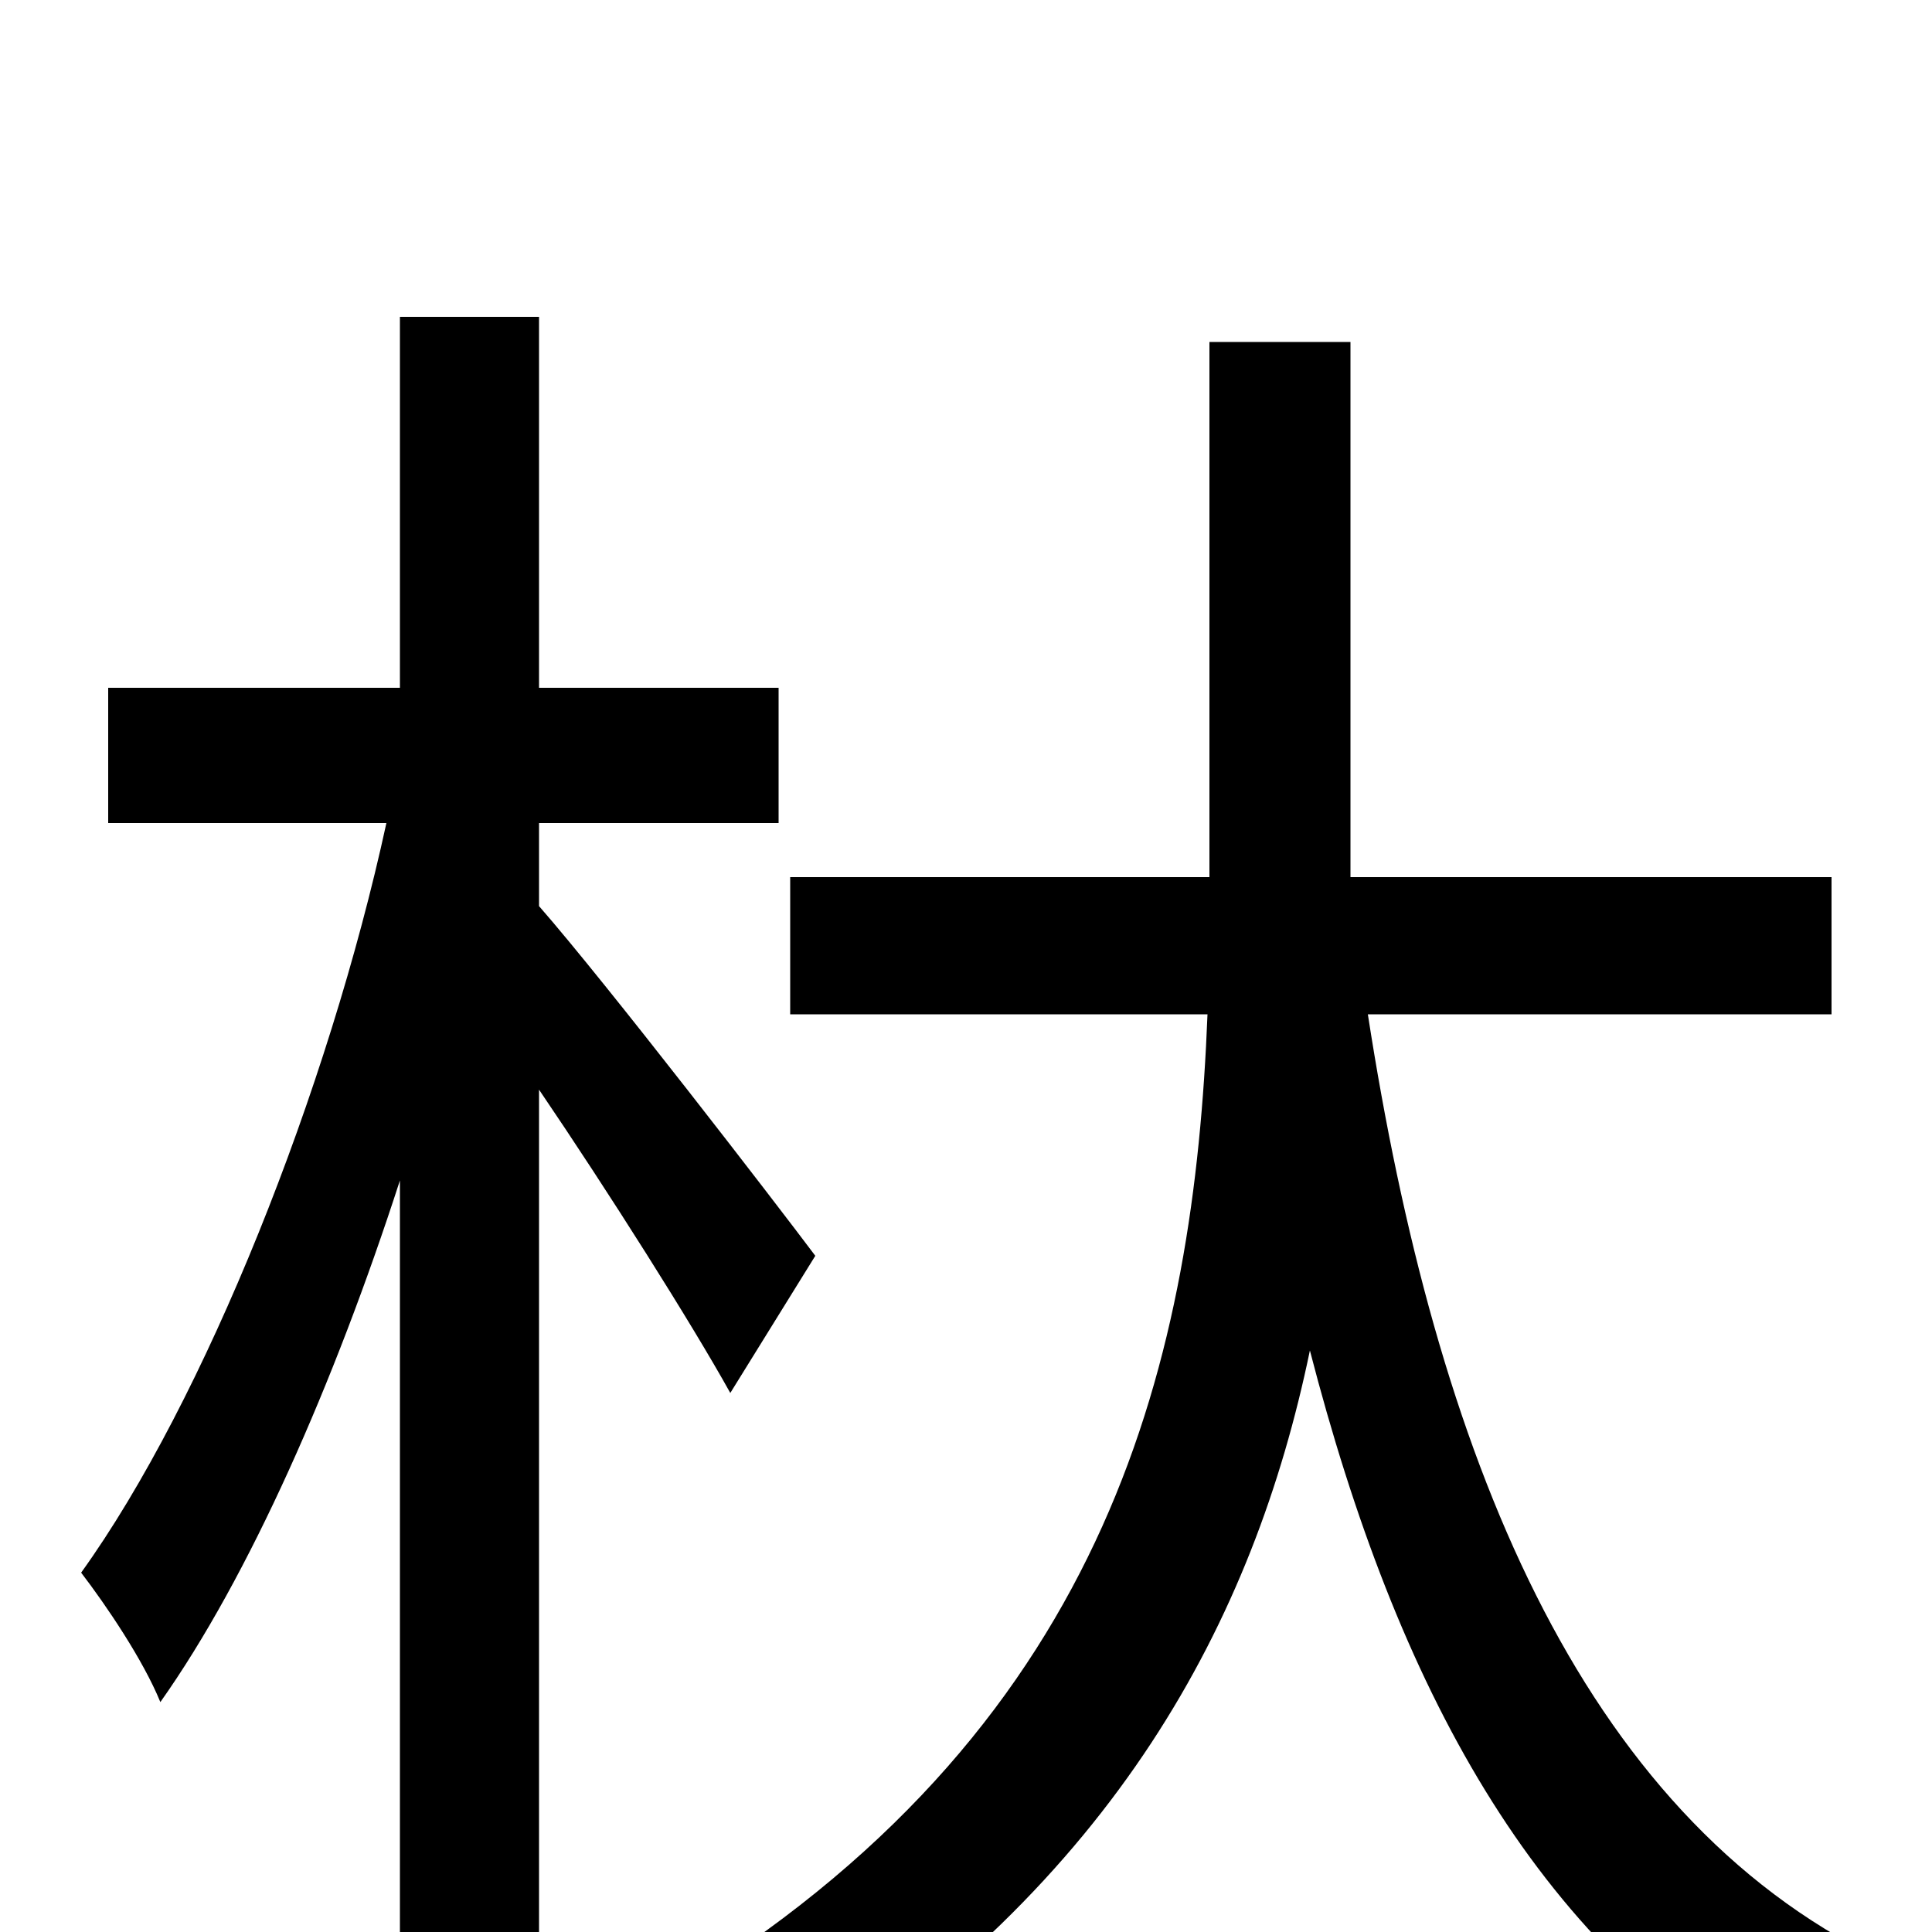 <svg xmlns="http://www.w3.org/2000/svg" viewBox="0 -1000 1000 1000">
	<path fill="#000000" d="M422 -350C401 -378 314 -491 279 -531V-574H403V-644H279V-836H207V-644H56V-574H200C170 -436 106 -275 42 -186C55 -169 74 -141 83 -119C129 -184 173 -284 207 -389V76H279V-436C315 -383 358 -315 378 -279ZM948 -475V-546H699V-823H626V-546H409V-475H625C618 -299 576 -111 357 26C375 38 399 64 410 81C577 -26 649 -161 678 -301C723 -127 794 6 921 78C933 57 957 29 973 14C817 -62 743 -249 708 -475Z"/>
</svg>